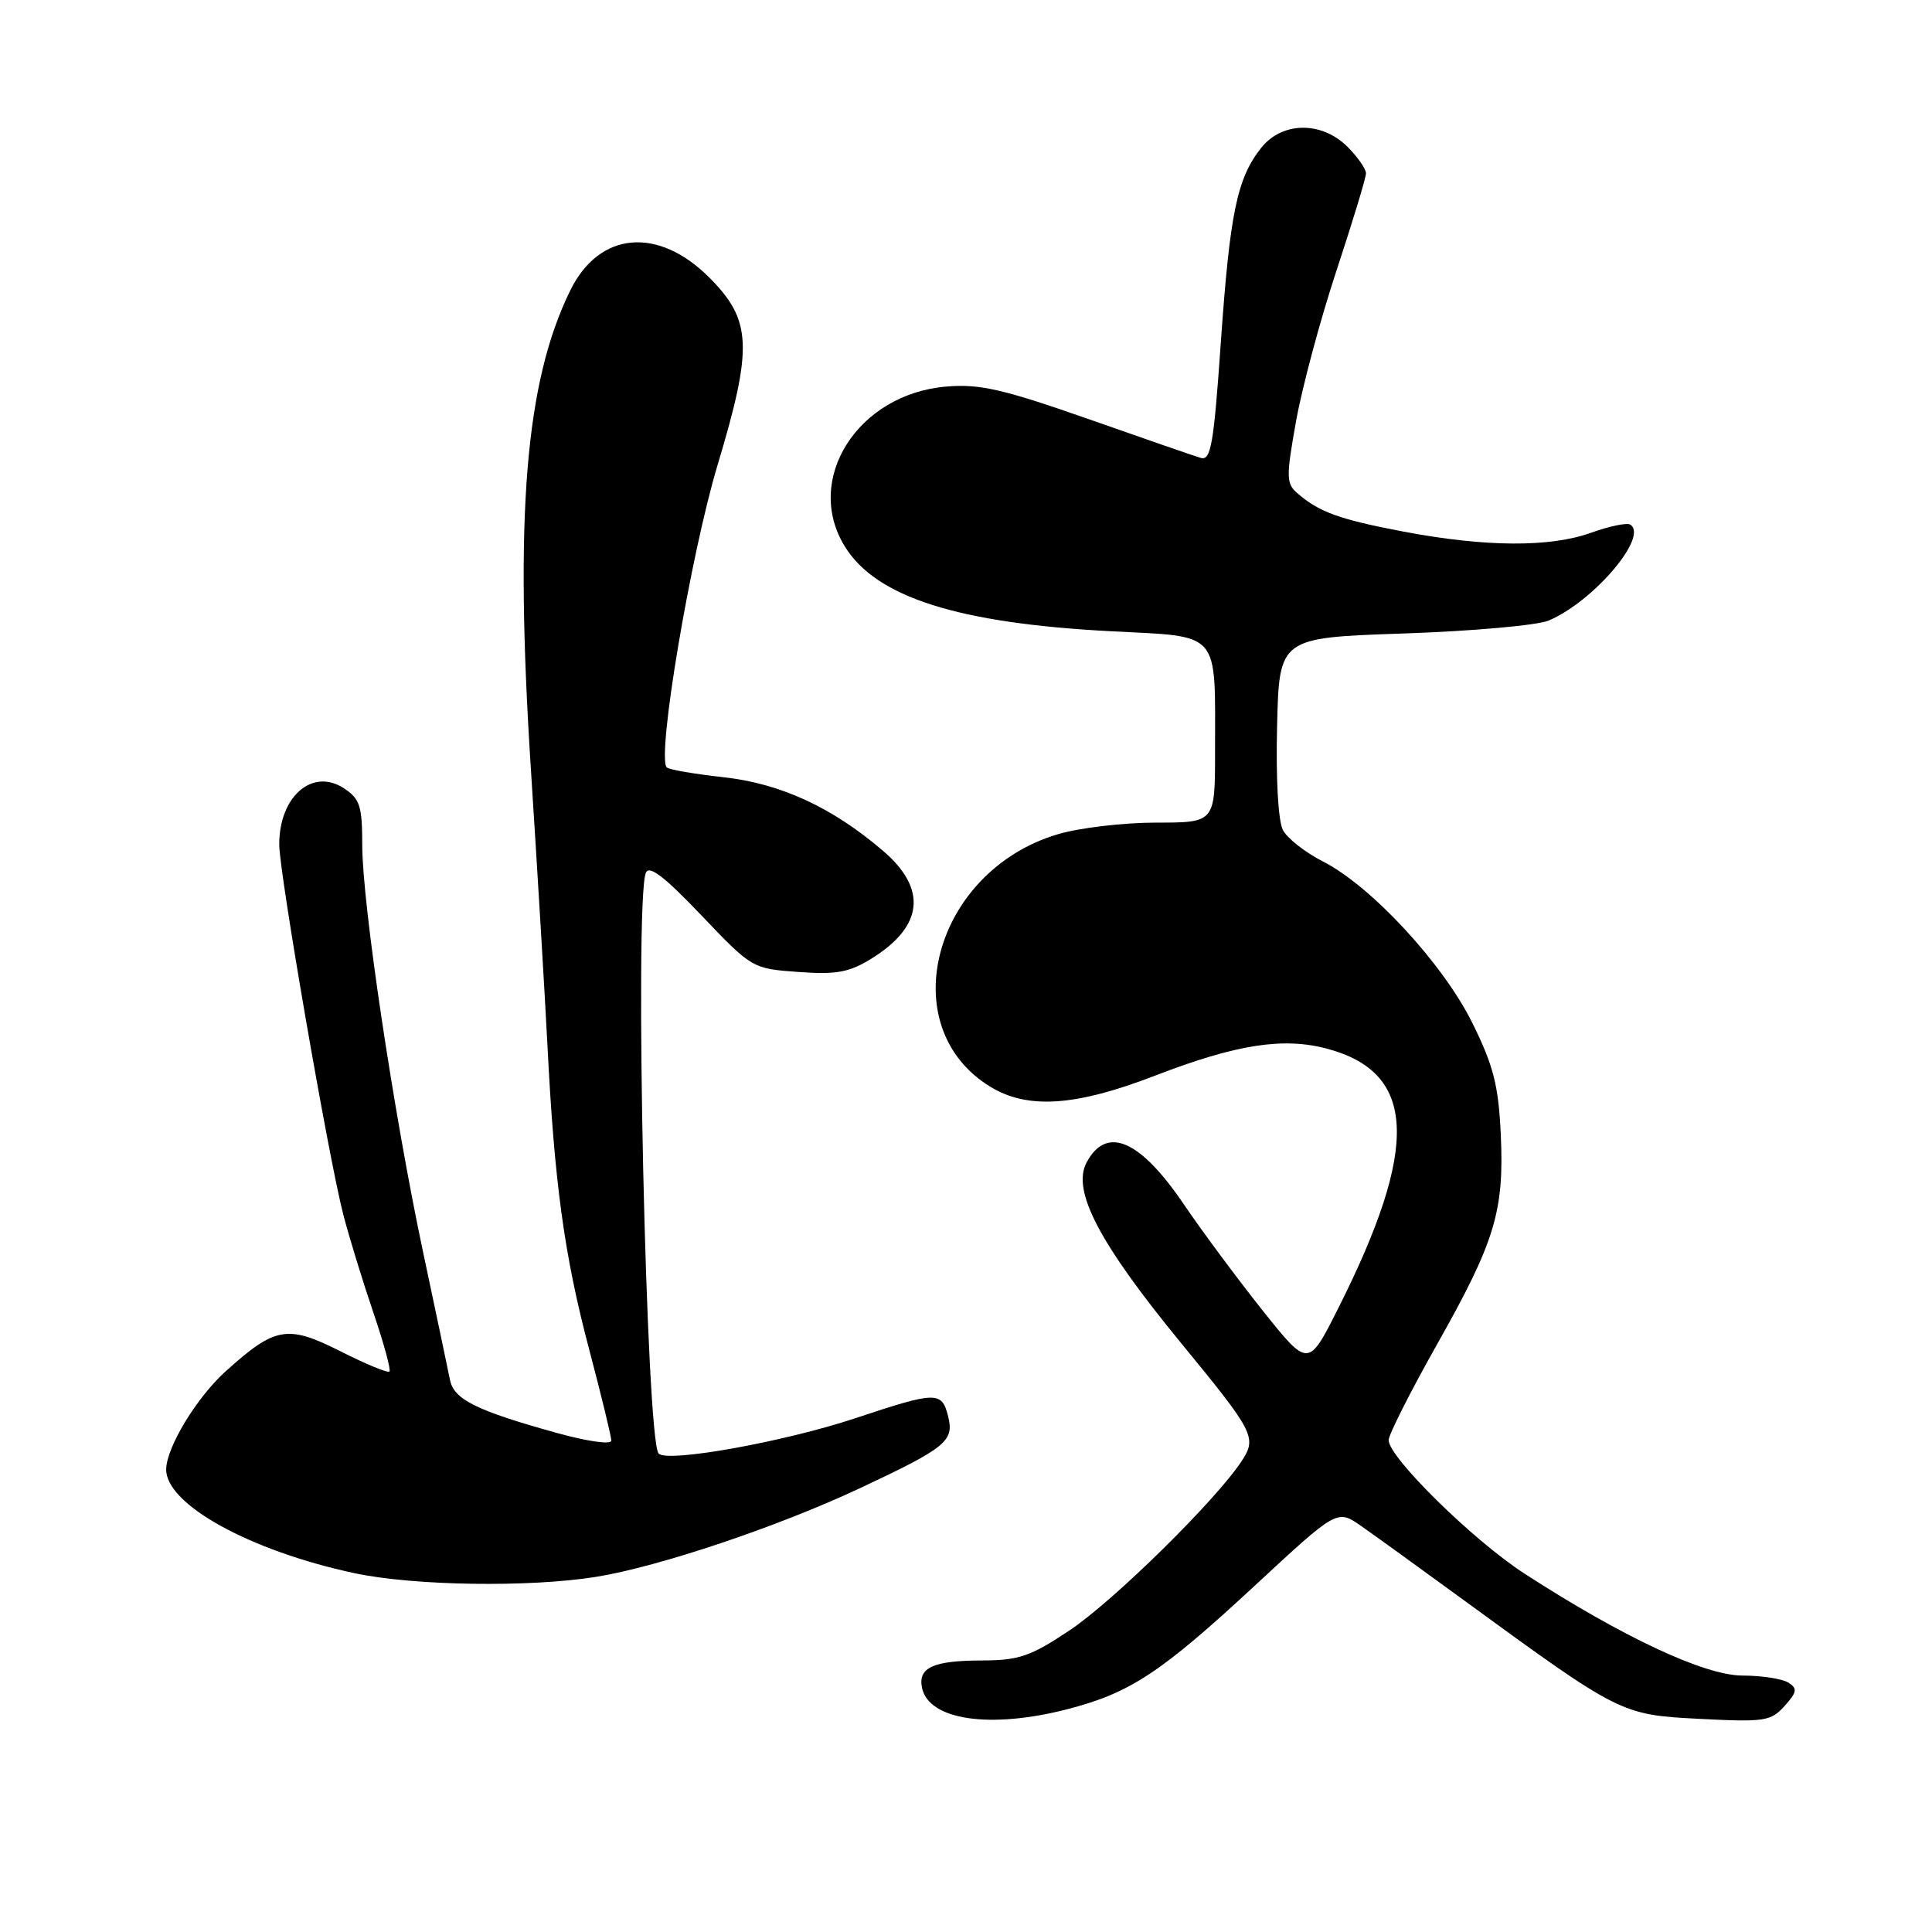 <?xml version="1.0" encoding="UTF-8" standalone="no"?>
<!DOCTYPE svg PUBLIC "-//W3C//DTD SVG 1.1//EN" "http://www.w3.org/Graphics/SVG/1.1/DTD/svg11.dtd" >
<svg xmlns="http://www.w3.org/2000/svg" xmlns:xlink="http://www.w3.org/1999/xlink" version="1.1" viewBox="0 0 256 256">
 <g >
 <path fill="currentColor"
d=" M 141.54 226.45 C 149.80 224.30 153.86 221.61 166.34 210.04 C 177.18 199.99 177.18 199.99 180.34 202.19 C 182.08 203.40 188.22 207.84 194.00 212.06 C 214.74 227.19 214.79 227.22 225.25 227.76 C 233.81 228.20 234.65 228.07 236.46 226.06 C 238.13 224.20 238.20 223.74 236.96 222.95 C 236.16 222.45 233.41 222.02 230.85 222.02 C 225.84 222.00 214.99 216.92 202.00 208.51 C 195.19 204.10 184.00 193.10 184.00 190.82 C 184.01 190.10 186.88 184.41 190.39 178.18 C 198.11 164.51 199.33 160.49 198.86 150.30 C 198.56 143.86 197.90 141.23 195.13 135.62 C 191.26 127.75 181.70 117.40 175.28 114.14 C 172.96 112.96 170.59 111.10 170.00 110.00 C 169.37 108.82 169.05 103.23 169.22 96.26 C 169.50 84.50 169.50 84.50 186.00 83.94 C 195.07 83.63 203.71 82.86 205.20 82.23 C 211.16 79.71 218.51 71.05 216.01 69.51 C 215.57 69.24 213.25 69.72 210.86 70.58 C 205.41 72.55 196.84 72.50 185.97 70.44 C 177.44 68.82 174.78 67.85 171.89 65.34 C 170.42 64.07 170.41 63.19 171.75 55.72 C 172.57 51.20 174.98 42.22 177.12 35.77 C 179.25 29.31 181.00 23.56 181.00 22.97 C 181.00 22.39 179.90 20.80 178.55 19.45 C 175.11 16.02 169.86 16.10 167.09 19.62 C 163.91 23.66 162.97 28.22 161.77 45.32 C 160.82 58.99 160.45 61.08 159.09 60.67 C 158.21 60.41 151.46 58.07 144.09 55.48 C 132.90 51.56 129.80 50.85 125.41 51.22 C 113.65 52.19 106.45 63.53 111.95 72.42 C 116.10 79.14 126.92 82.58 147.15 83.64 C 161.90 84.41 161.00 83.37 161.00 99.62 C 161.00 109.00 161.00 109.00 153.18 109.00 C 148.88 109.00 143.02 109.69 140.17 110.54 C 123.69 115.44 118.19 136.05 131.24 144.01 C 136.18 147.02 142.55 146.59 153.05 142.53 C 163.83 138.37 170.05 137.40 175.89 138.97 C 187.70 142.15 188.10 151.94 177.32 173.36 C 173.36 181.23 173.36 181.23 167.33 173.68 C 164.02 169.52 159.32 163.20 156.90 159.63 C 151.06 151.01 146.63 149.09 143.98 154.03 C 141.99 157.76 145.64 164.73 156.53 178.00 C 166.23 189.82 166.57 190.48 164.52 193.61 C 161.12 198.79 147.58 212.12 141.74 216.02 C 136.56 219.48 135.03 220.00 130.14 220.02 C 123.69 220.03 121.65 220.95 122.16 223.59 C 123.00 227.93 131.20 229.14 141.54 226.45 Z  M 79.00 208.94 C 87.30 207.60 103.10 202.29 114.00 197.17 C 125.39 191.82 126.45 190.95 125.63 187.66 C 124.79 184.33 124.09 184.34 113.31 187.93 C 103.92 191.05 88.49 193.83 87.28 192.61 C 85.62 190.96 84.04 119.66 85.57 115.67 C 85.99 114.58 88.00 116.11 92.91 121.26 C 99.64 128.32 99.69 128.35 105.78 128.79 C 110.83 129.16 112.51 128.85 115.46 127.03 C 122.36 122.76 122.90 117.79 117.02 112.75 C 110.27 106.97 103.42 103.81 95.82 102.98 C 92.01 102.56 88.65 101.98 88.35 101.69 C 86.99 100.33 91.49 73.59 95.09 61.59 C 99.77 46.01 99.62 42.45 94.04 36.83 C 87.21 29.95 79.40 30.66 75.56 38.49 C 69.61 50.63 68.17 68.20 70.35 102.00 C 71.22 115.47 72.20 131.90 72.54 138.50 C 73.45 156.68 74.78 166.39 78.04 178.70 C 79.67 184.86 81.00 190.34 81.00 190.89 C 81.00 191.44 77.90 191.01 73.88 189.90 C 63.10 186.91 60.13 185.44 59.62 182.82 C 59.37 181.54 57.77 173.97 56.08 166.00 C 52.18 147.67 48.00 119.75 48.00 111.99 C 48.00 106.80 47.69 105.84 45.57 104.45 C 41.39 101.72 37.00 105.53 37.00 111.89 C 37.00 115.65 43.55 153.50 45.50 160.99 C 46.29 164.02 48.08 169.84 49.47 173.92 C 50.86 178.00 51.82 181.52 51.60 181.73 C 51.38 181.95 48.48 180.76 45.15 179.07 C 38.07 175.50 36.47 175.78 29.90 181.71 C 26.07 185.16 22.08 191.73 22.02 194.67 C 21.93 199.32 33.12 205.50 47.00 208.46 C 54.87 210.13 70.14 210.36 79.00 208.94 Z "/>
</g>
</svg>